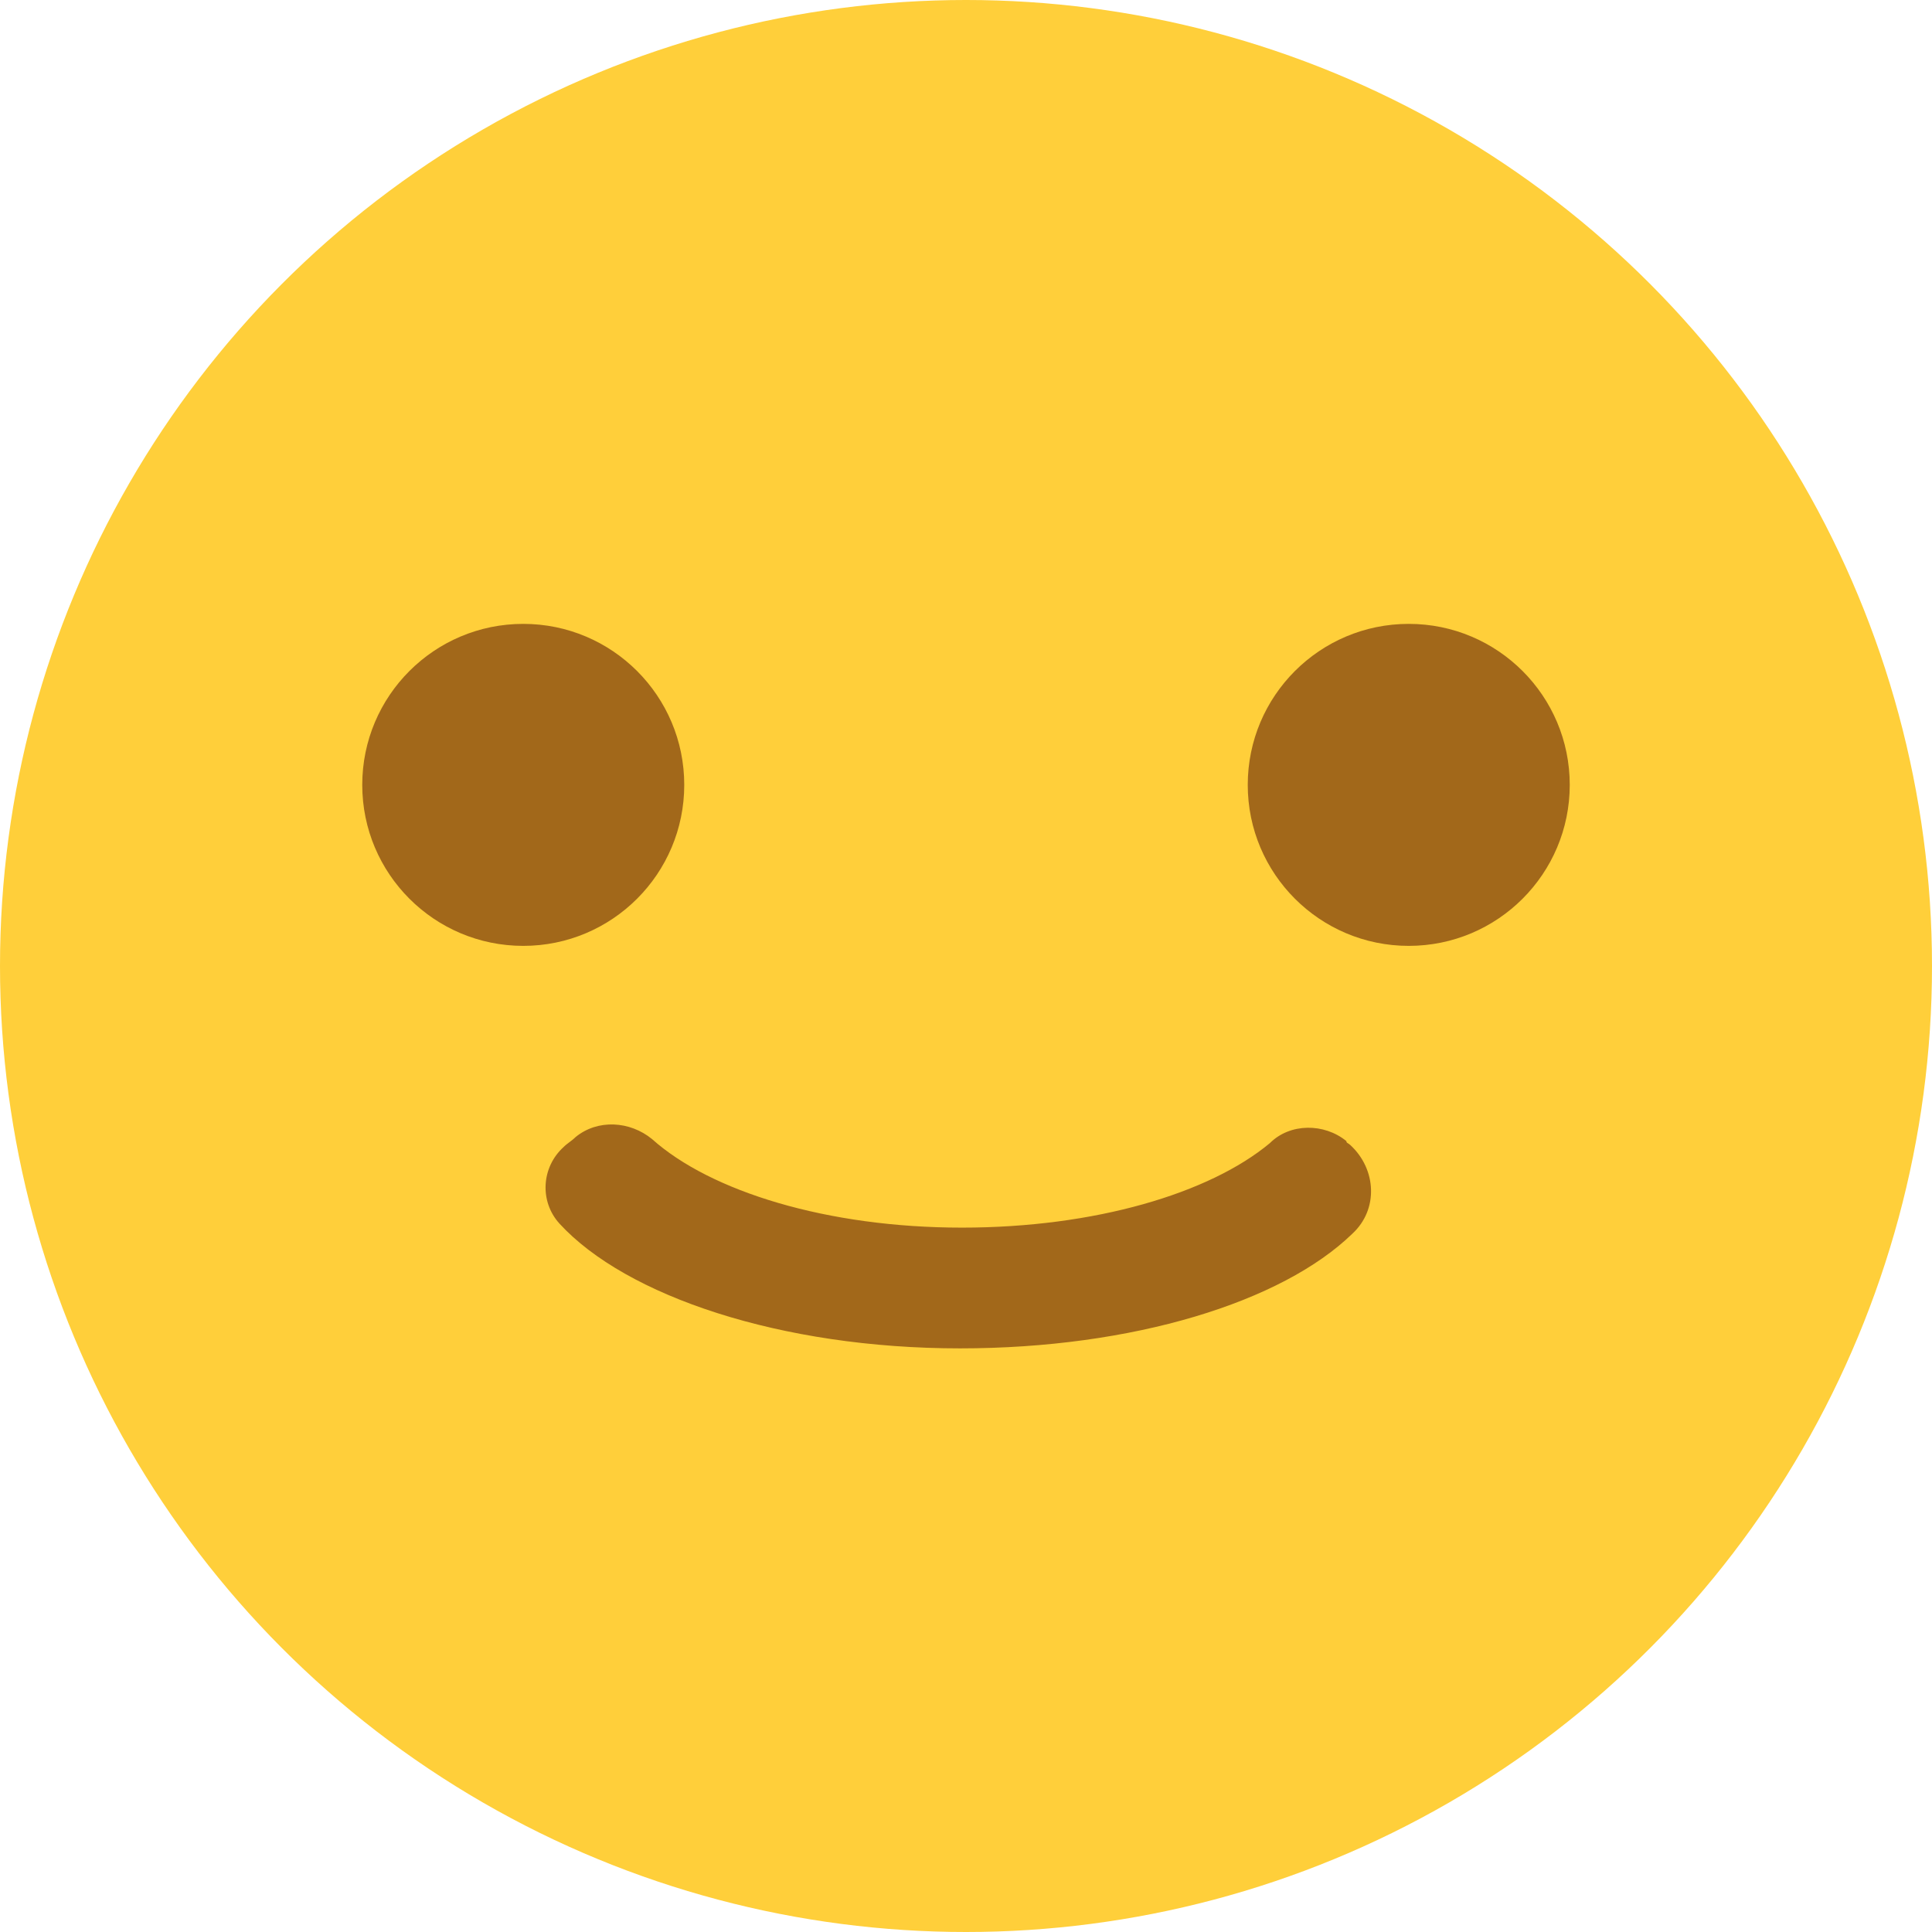 <?xml version="1.0" encoding="utf-8"?>
<!-- Generator: Adobe Illustrator 19.0.0, SVG Export Plug-In . SVG Version: 6.00 Build 0)  -->
<svg version="1.1" id="Layer_1" xmlns="http://www.w3.org/2000/svg" xmlns:xlink="http://www.w3.org/1999/xlink" x="0px" y="0px"
	 viewBox="0 0 96 96" style="enable-background:new 0 0 96 96;" xml:space="preserve">
<style type="text/css">
	.st0{fill-rule:evenodd;clip-rule:evenodd;fill:#FFCF3A;}
	.st1{fill-rule:evenodd;clip-rule:evenodd;fill:#A2681A;}
	.st2{fill:#A2681A;}
</style>
<circle id="XMLID_84_" class="st0" cx="48" cy="48" r="48"/>
<circle id="XMLID_92_" class="st1" cx="26" cy="39" r="8"/>
<circle id="XMLID_97_" class="st1" cx="70" cy="39" r="8"/>
<path id="XMLID_3_" class="st2" d="M66.9,56.7c-1.1-0.9-2.8-0.9-3.8,0.1c-3,2.5-8.7,4.2-15.3,4.2c-6.7,0-12.5-1.8-15.4-4.4
	c-1.1-0.9-2.7-1-3.8-0.1c-0.2,0.2-0.4,0.3-0.6,0.5c-1.1,1-1.2,2.7-0.2,3.8c3.3,3.6,11,6.2,19.9,6.2c8.6,0,16-2.3,19.5-5.7
	c1.3-1.2,1.2-3.2-0.1-4.4C67,56.8,66.9,56.8,66.9,56.7z"/>
</svg>
